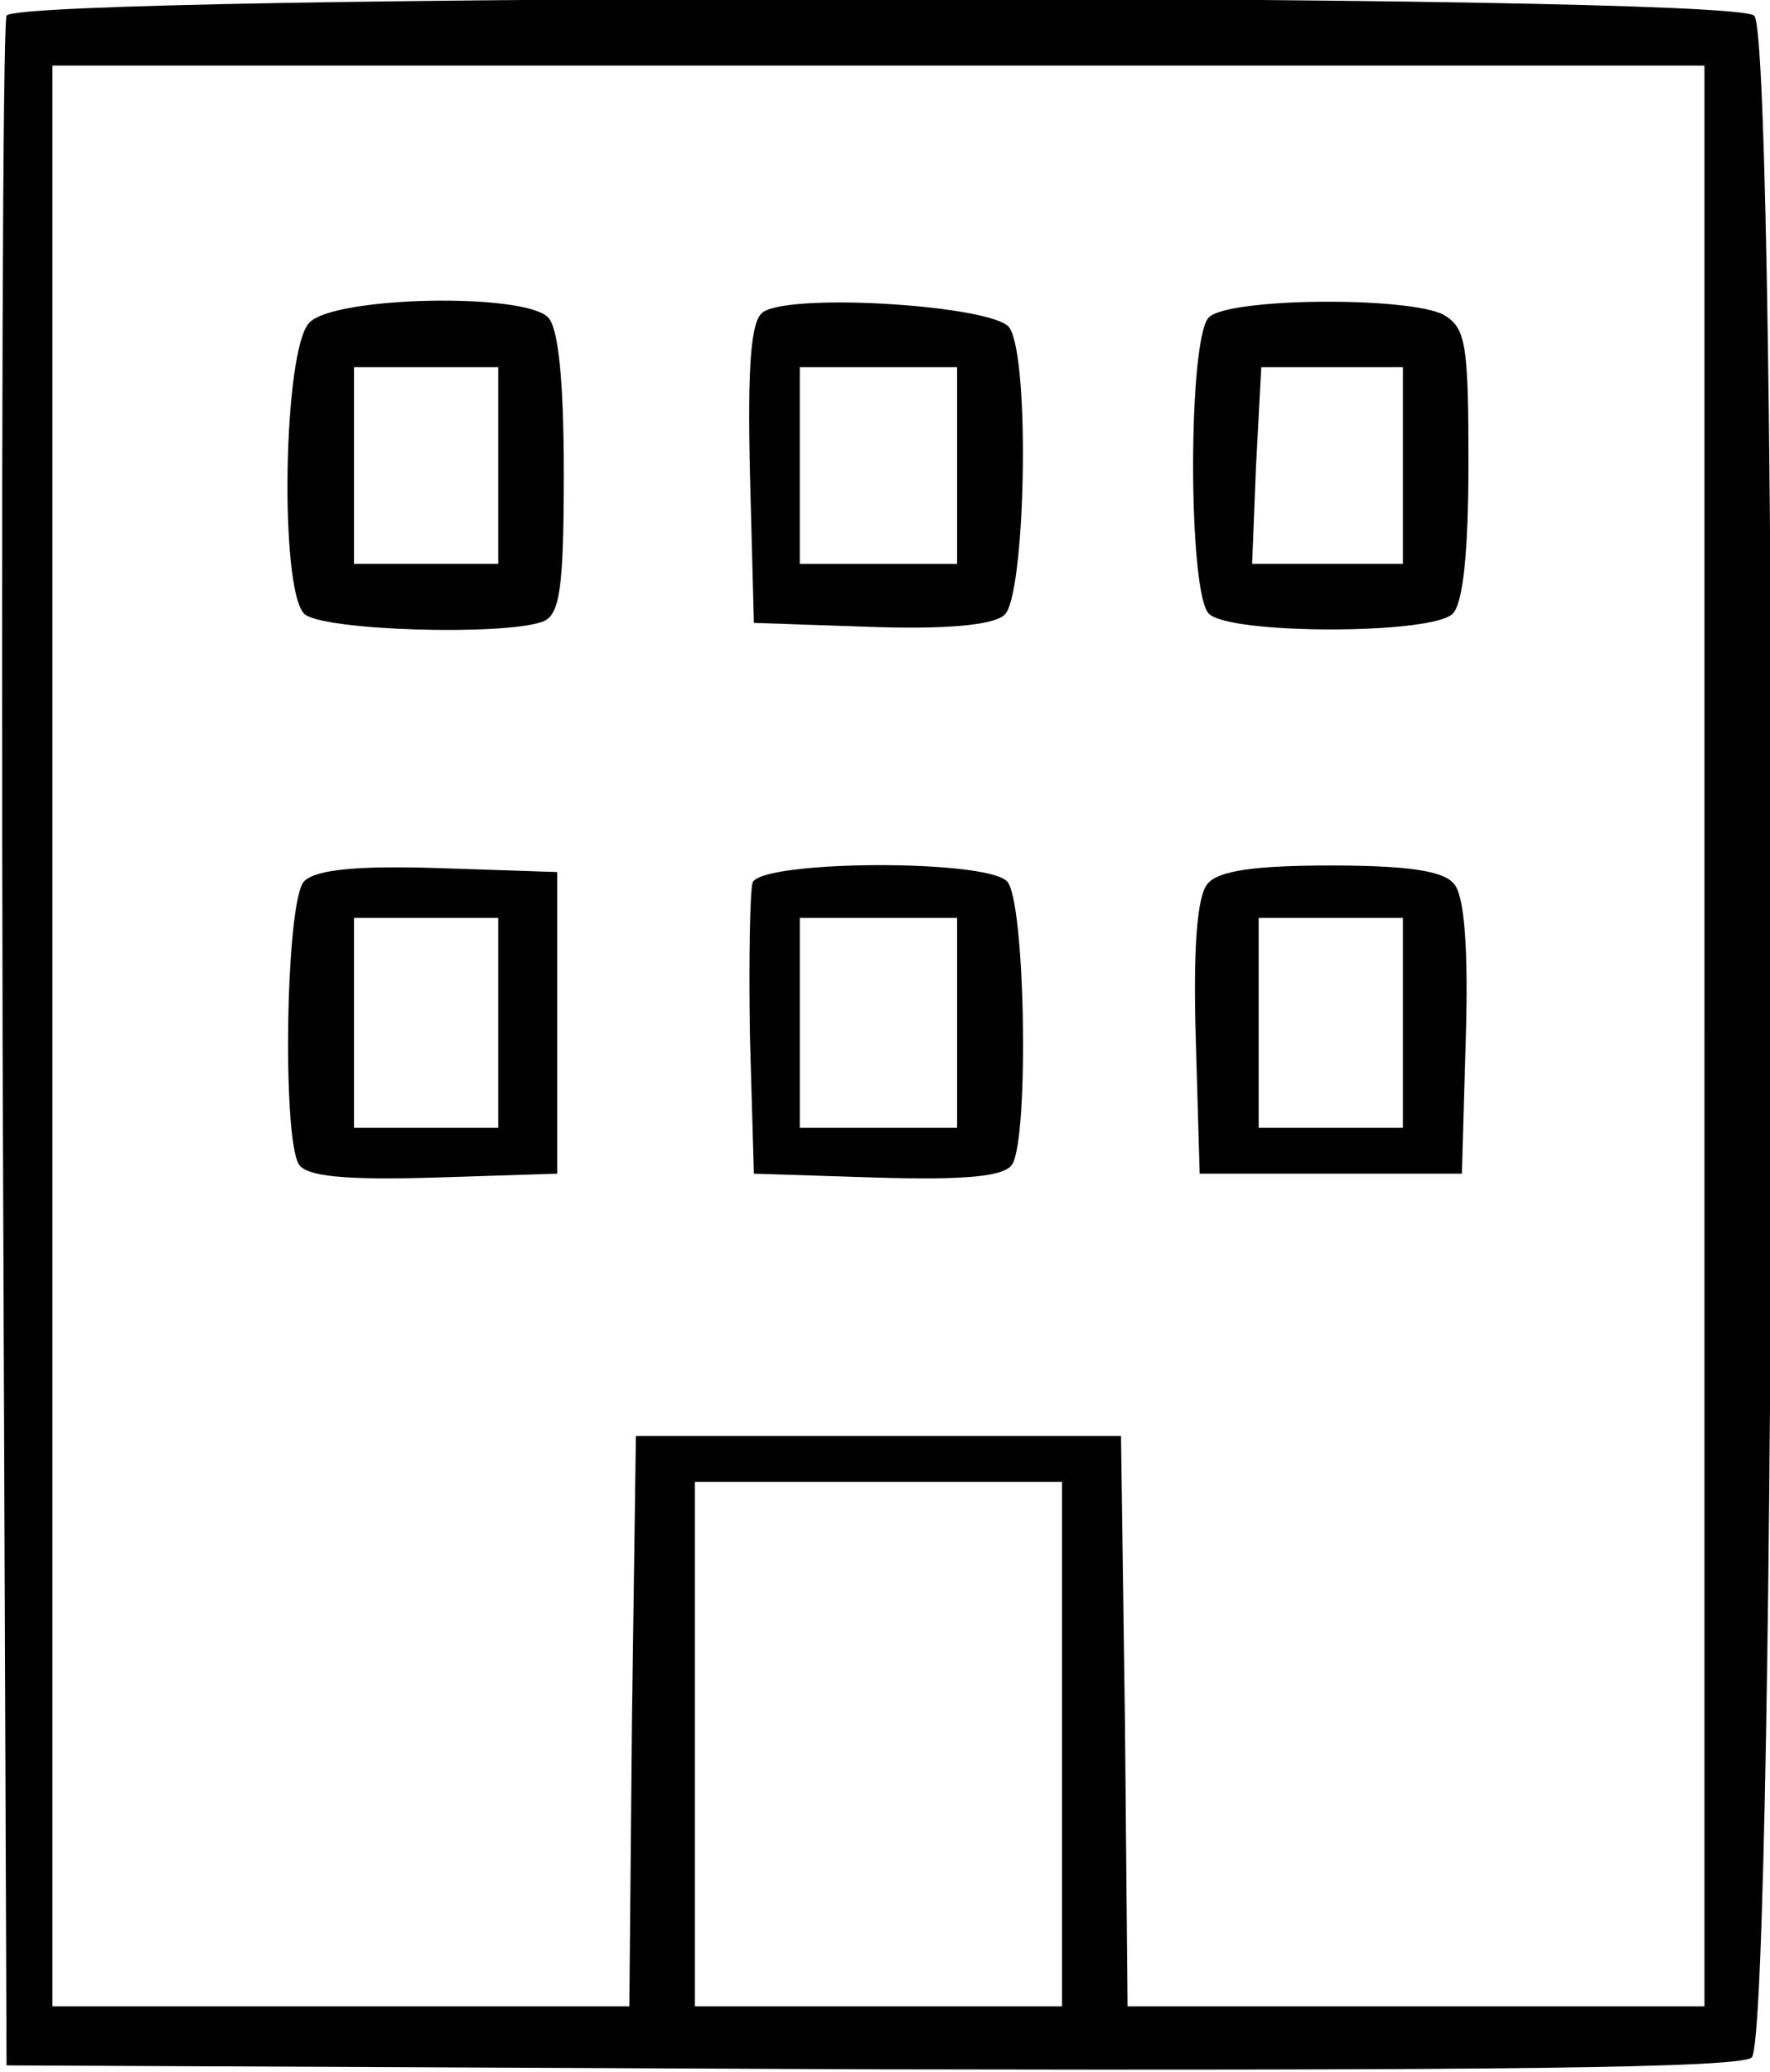 <?xml version="1.0" standalone="no"?>
<!DOCTYPE svg PUBLIC "-//W3C//DTD SVG 20010904//EN"
 "http://www.w3.org/TR/2001/REC-SVG-20010904/DTD/svg10.dtd">
<svg version="1.0" xmlns="http://www.w3.org/2000/svg"
 width="135pt" height="158pt" viewBox="0 0 135 158"
 preserveAspectRatio="xMidYMid meet">
<g transform="translate(0,158) scale(0.1,-0.1)"
fill="#000000" stroke="none">
<path d="M5 1568 c-3 -7 -4 -362 -3 -788 l3 -775 659 -3 c478 -1 663 1 672 9
19 16 21 1538 2 1557 -18 18 -1327 17 -1333 0z m1295 -778 l0 -740 -220 0
-220 0 -2 218 -3 217 -185 0 -185 0 -3 -217 -2 -218 -220 0 -220 0 0 740 0
740 630 0 630 0 0 -740z m-490 -540 l0 -200 -140 0 -140 0 0 200 0 200 140 0
140 0 0 -200z"/>
<path d="M236 1334 c-20 -20 -23 -203 -4 -222 13 -13 153 -17 182 -6 13 5 16
25 16 113 0 70 -4 111 -12 119 -19 19 -163 16 -182 -4z m144 -109 l0 -75 -55
0 -55 0 0 75 0 75 55 0 55 0 0 -75z"/>
<path d="M582 1342 c-9 -6 -12 -38 -10 -123 l3 -114 88 -3 c57 -2 94 1 103 9
16 13 20 194 4 219 -11 17 -166 27 -188 12z m148 -117 l0 -75 -60 0 -60 0 0
75 0 75 60 0 60 0 0 -75z"/>
<path d="M922 1338 c-16 -16 -16 -210 0 -226 16 -16 170 -16 186 0 8 8 12 48
12 115 0 91 -2 103 -19 113 -27 14 -164 13 -179 -2z m148 -113 l0 -75 -57 0
-58 0 3 75 4 75 54 0 54 0 0 -75z"/>
<path d="M232 908 c-14 -14 -17 -195 -4 -216 6 -9 34 -12 103 -10 l94 3 0 115
0 115 -90 3 c-62 2 -94 -1 -103 -10z m148 -108 l0 -80 -55 0 -55 0 0 80 0 80
55 0 55 0 0 -80z"/>
<path d="M574 907 c-2 -7 -3 -60 -2 -118 l3 -104 94 -3 c69 -2 97 1 103 10 13
21 10 202 -4 216 -17 17 -187 16 -194 -1z m156 -107 l0 -80 -60 0 -60 0 0 80
0 80 60 0 60 0 0 -80z"/>
<path d="M921 906 c-8 -9 -11 -50 -9 -117 l3 -104 100 0 100 0 3 104 c2 67 -1
108 -9 117 -8 10 -36 14 -94 14 -58 0 -86 -4 -94 -14z m149 -106 l0 -80 -55 0
-55 0 0 80 0 80 55 0 55 0 0 -80z"/>
</g>
</svg>
